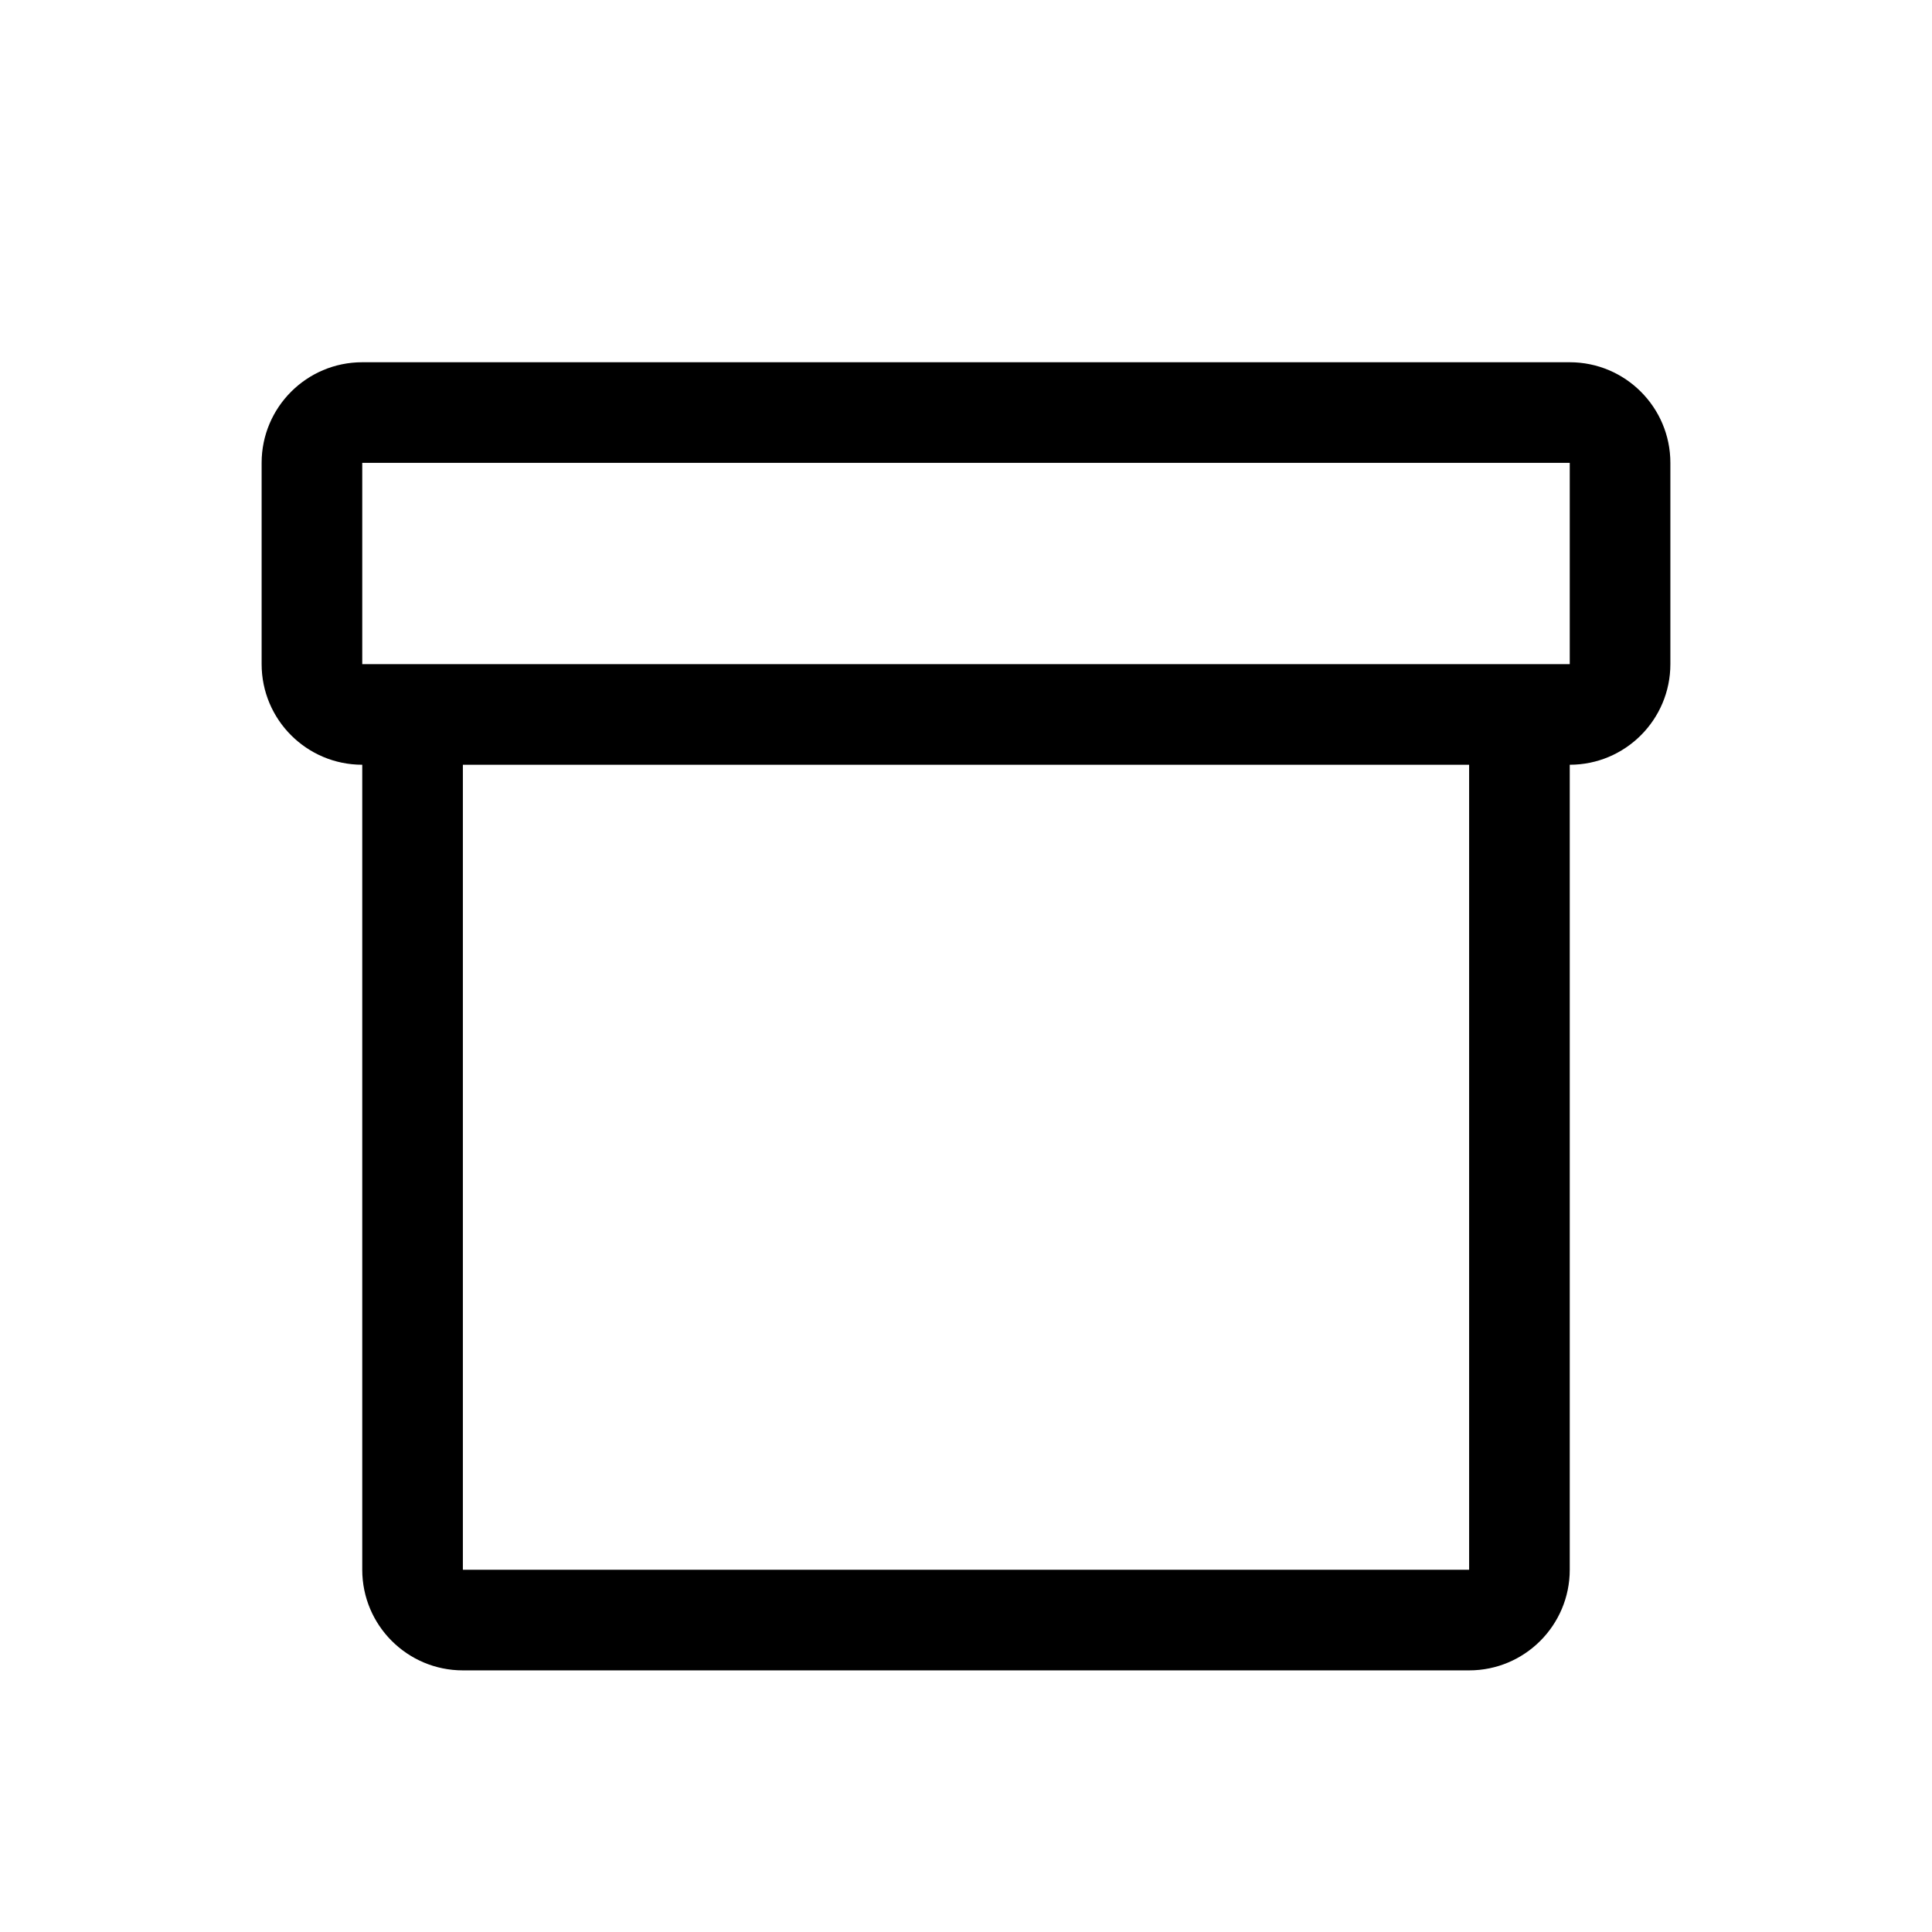 <?xml version="1.0" encoding="UTF-8"?>
<svg width="24px" height="24px" viewBox="0 0 24 24" version="1.1" xmlns="http://www.w3.org/2000/svg" xmlns:xlink="http://www.w3.org/1999/xlink">
    <!-- Generator: Sketch 63.1 (92452) - https://sketch.com -->
    <title>container</title>
    <desc>Created with Sketch.</desc>
    <g id="container" stroke="none" stroke-width="1" fill="none" fill-rule="evenodd">
        <path d="M19.5,4.5 L4.5,4.5 C3.81,4.5 3.25,5.06 3.25,5.75 L3.25,8.25 C3.25,8.94 3.81,9.5 4.5,9.5 L4.5,19.5 C4.5,20.19 5.06,20.75 5.75,20.75 L18.25,20.75 C18.94,20.75 19.5,20.19 19.5,19.5 L19.5,9.5 C20.19,9.5 20.75,8.94 20.75,8.25 L20.75,5.75 C20.75,5.06 20.19,4.5 19.5,4.5 Z M18.25,19.5 L5.75,19.5 L5.75,9.5 L18.25,9.5 L18.25,19.5 Z M19.5,8.25 L4.5,8.25 L4.5,5.75 L19.5,5.75 L19.5,8.25 Z" id="Fill" fill="#000000"></path>
    </g>
</svg>